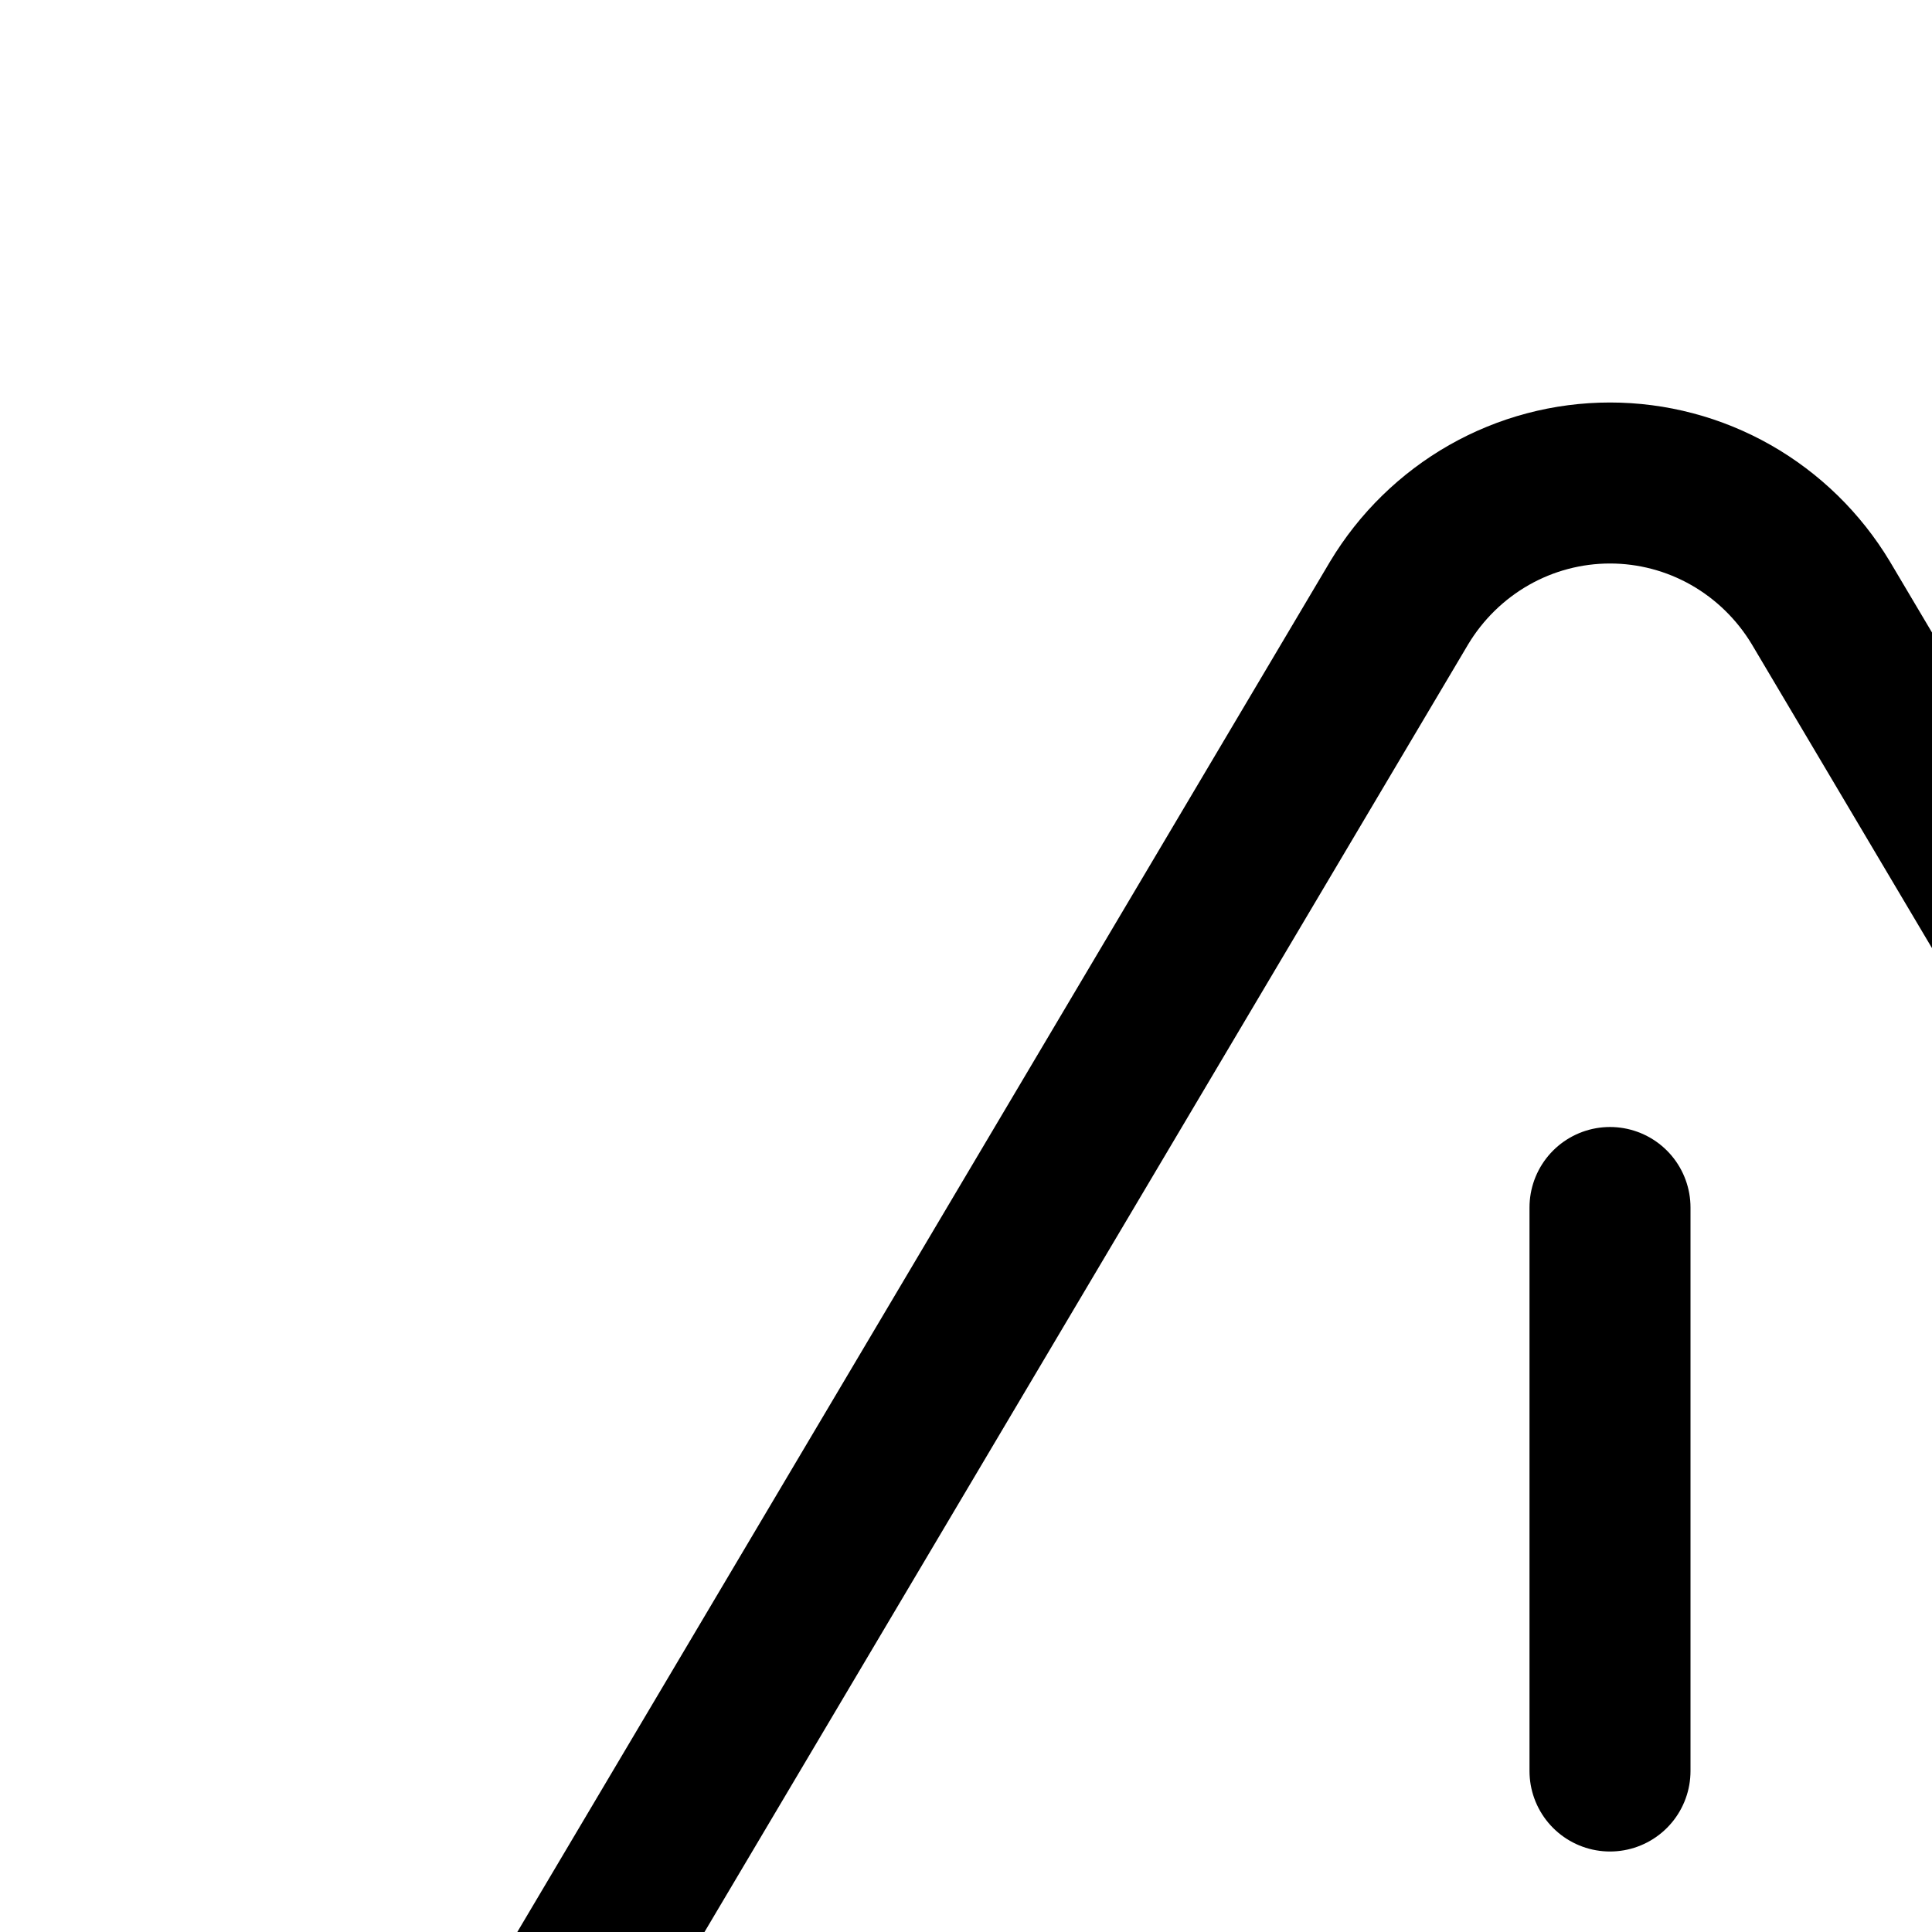 <svg width="24
" height="24" viewBox="0 0 24 24" fill="none" xmlns="http://www.w3.org/2000/svg">
<path d="M17.381 7.489L4.41 29.36C4.143 29.828 4.002 30.358 4 30.898C3.999 31.438 4.137 31.969 4.402 32.439C4.667 32.908 5.049 33.299 5.51 33.573C5.97 33.847 6.494 33.994 7.029 34H32.971C33.506 33.994 34.029 33.847 34.49 33.573C34.951 33.299 35.333 32.908 35.598 32.439C35.863 31.969 36.002 31.438 36 30.898C35.998 30.358 35.857 29.828 35.59 29.36L22.619 7.489C22.346 7.035 21.961 6.659 21.503 6.398C21.044 6.137 20.526 6 20 6C19.474 6 18.956 6.137 18.497 6.398C18.039 6.659 17.654 7.035 17.381 7.489V7.489Z" stroke="black" stroke-width="2" stroke-linecap="round" stroke-linejoin="round"/>
<path d="M20 15V22" stroke="black" stroke-width="2" stroke-linecap="round" stroke-linejoin="round"/>
<path d="M20 28.333H20.017" stroke="black" stroke-width="2" stroke-linecap="round" stroke-linejoin="round"/>
</svg>
